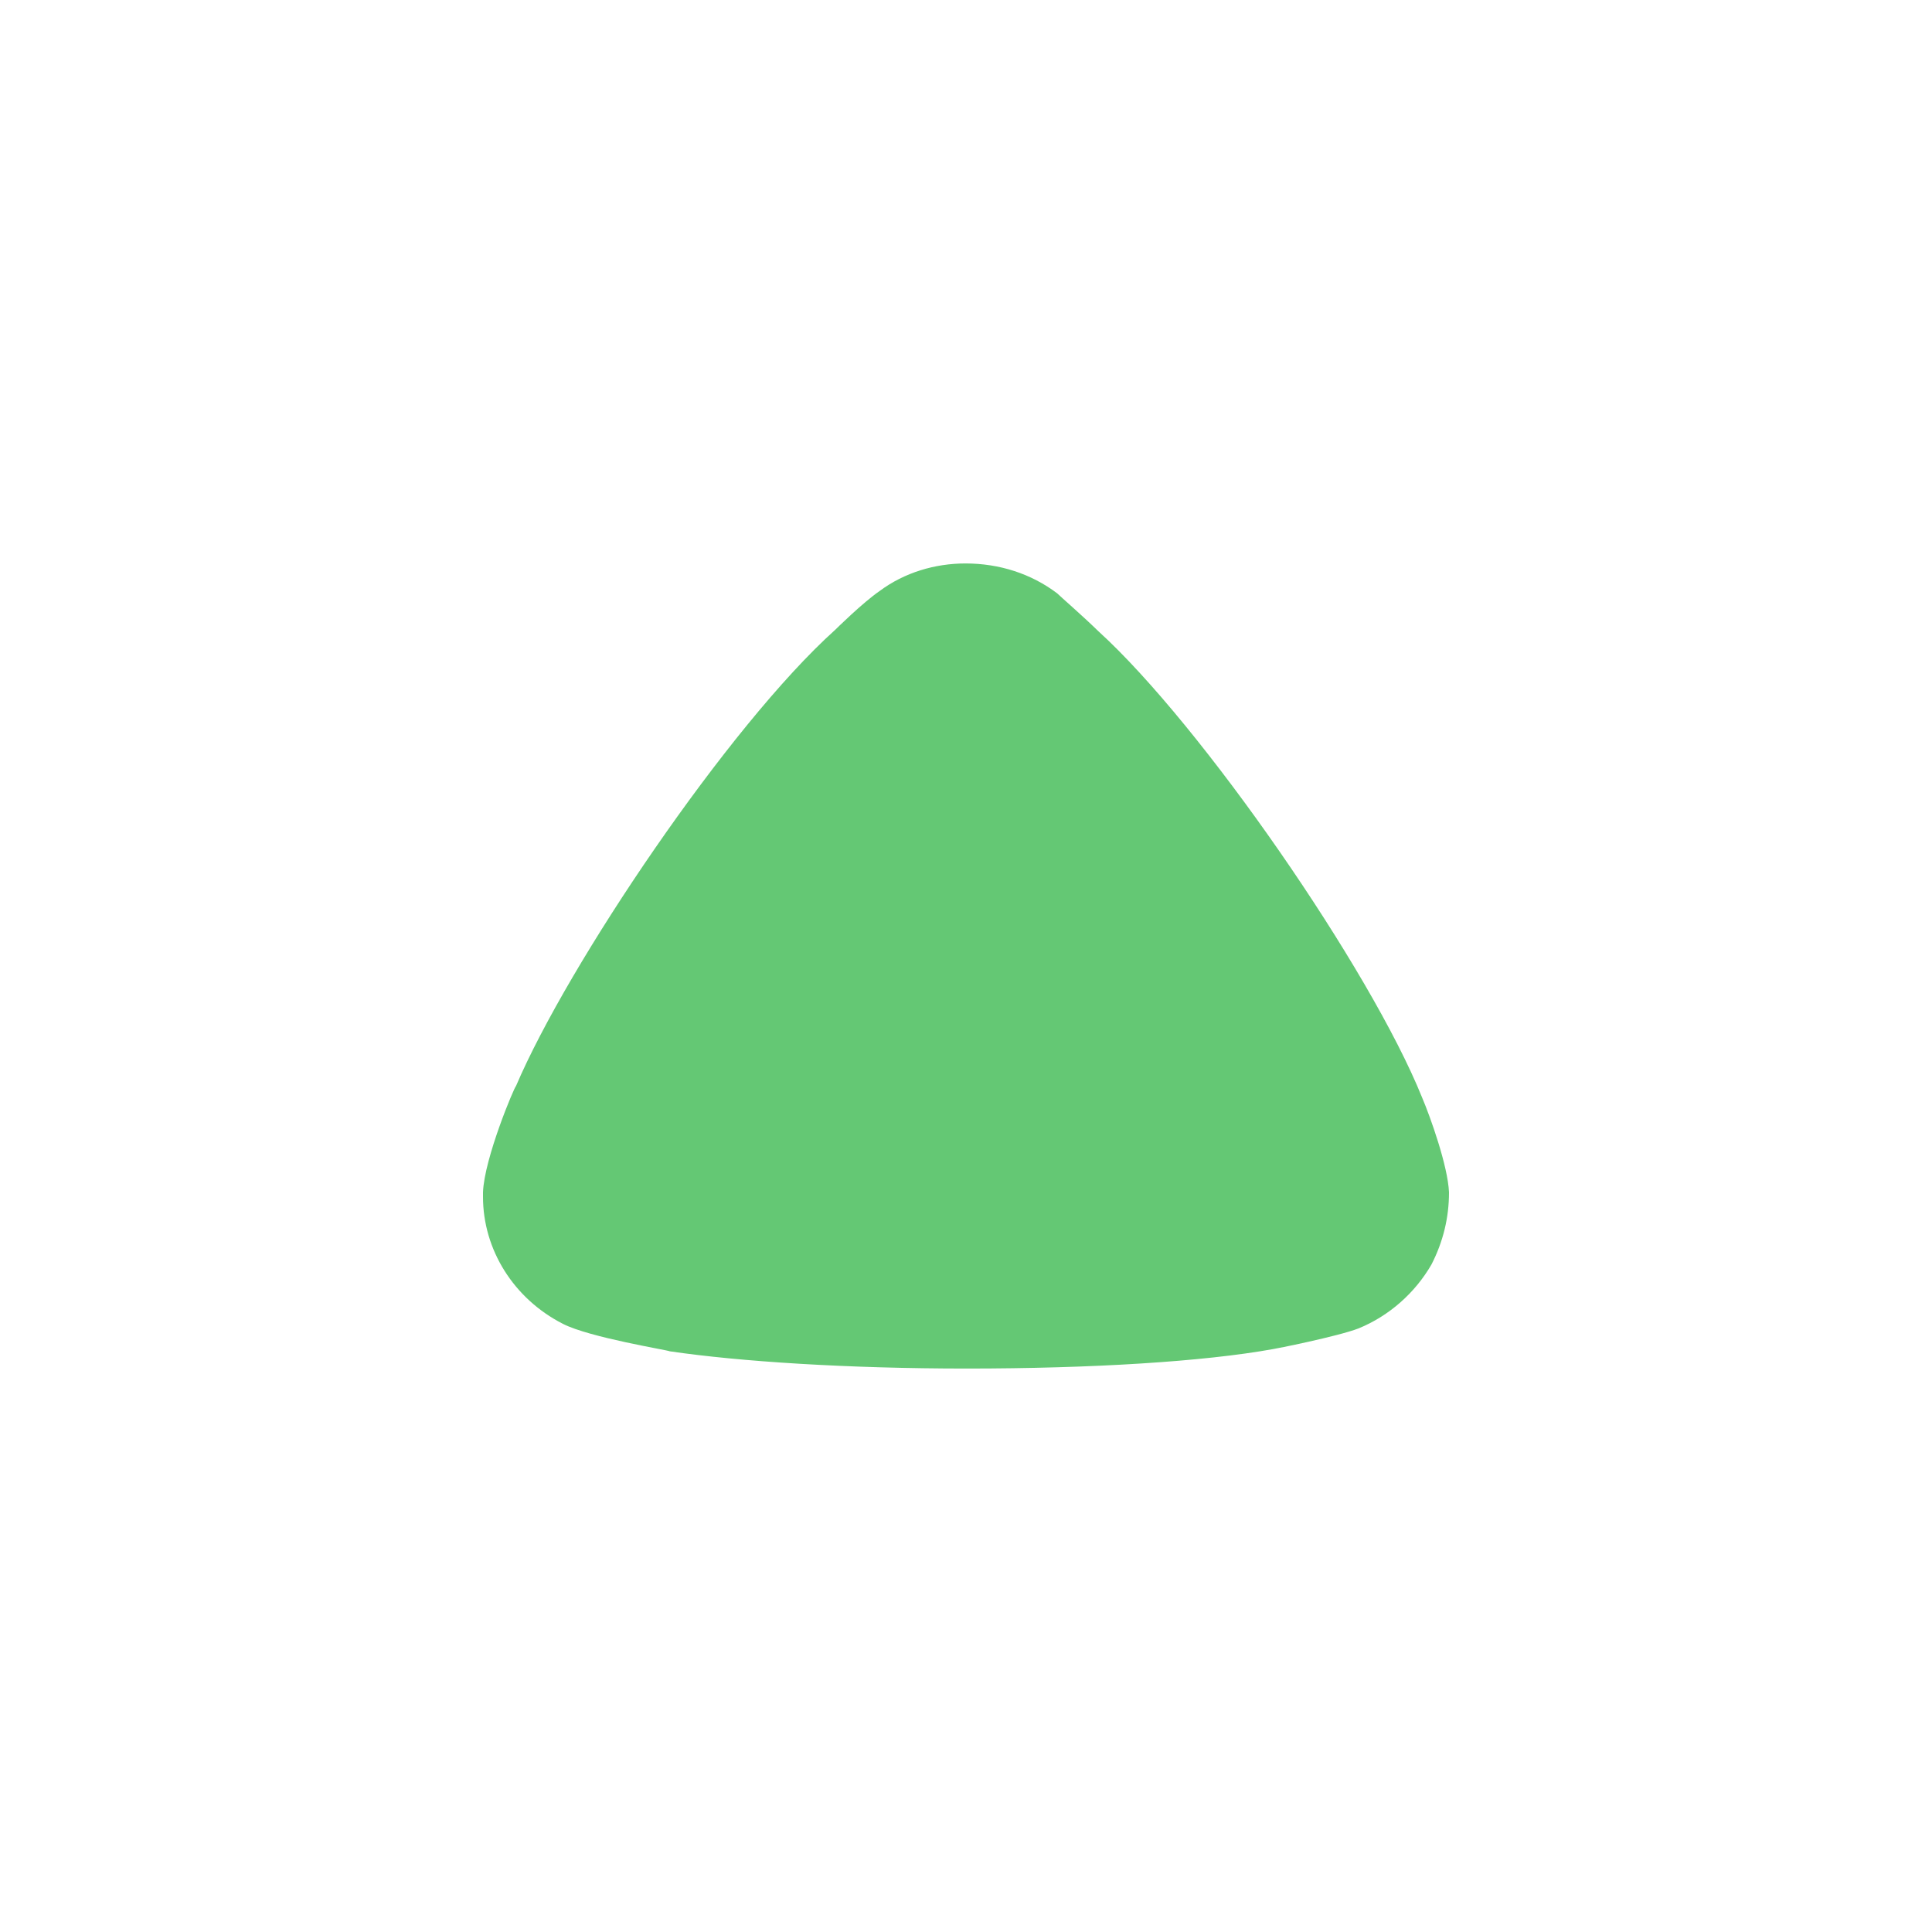 <svg width="14" height="14" viewBox="0 0 14 14" fill="none" xmlns="http://www.w3.org/2000/svg">
<path d="M7.66 4.299C7.694 4.332 7.838 4.456 7.957 4.572C8.706 5.252 9.931 7.025 10.305 7.953C10.365 8.094 10.492 8.45 10.5 8.64C10.5 8.823 10.458 8.997 10.373 9.163C10.254 9.369 10.067 9.535 9.845 9.626C9.692 9.685 9.233 9.776 9.225 9.776C8.723 9.867 7.907 9.917 7.005 9.917C6.145 9.917 5.363 9.867 4.853 9.792C4.845 9.784 4.274 9.693 4.079 9.593C3.722 9.411 3.5 9.055 3.5 8.673V8.64C3.509 8.392 3.73 7.87 3.739 7.87C4.113 6.992 5.278 5.26 6.052 4.564C6.052 4.564 6.251 4.367 6.375 4.282C6.554 4.149 6.775 4.083 6.996 4.083C7.243 4.083 7.473 4.158 7.66 4.299Z" fill="#64C874"/>
</svg>
